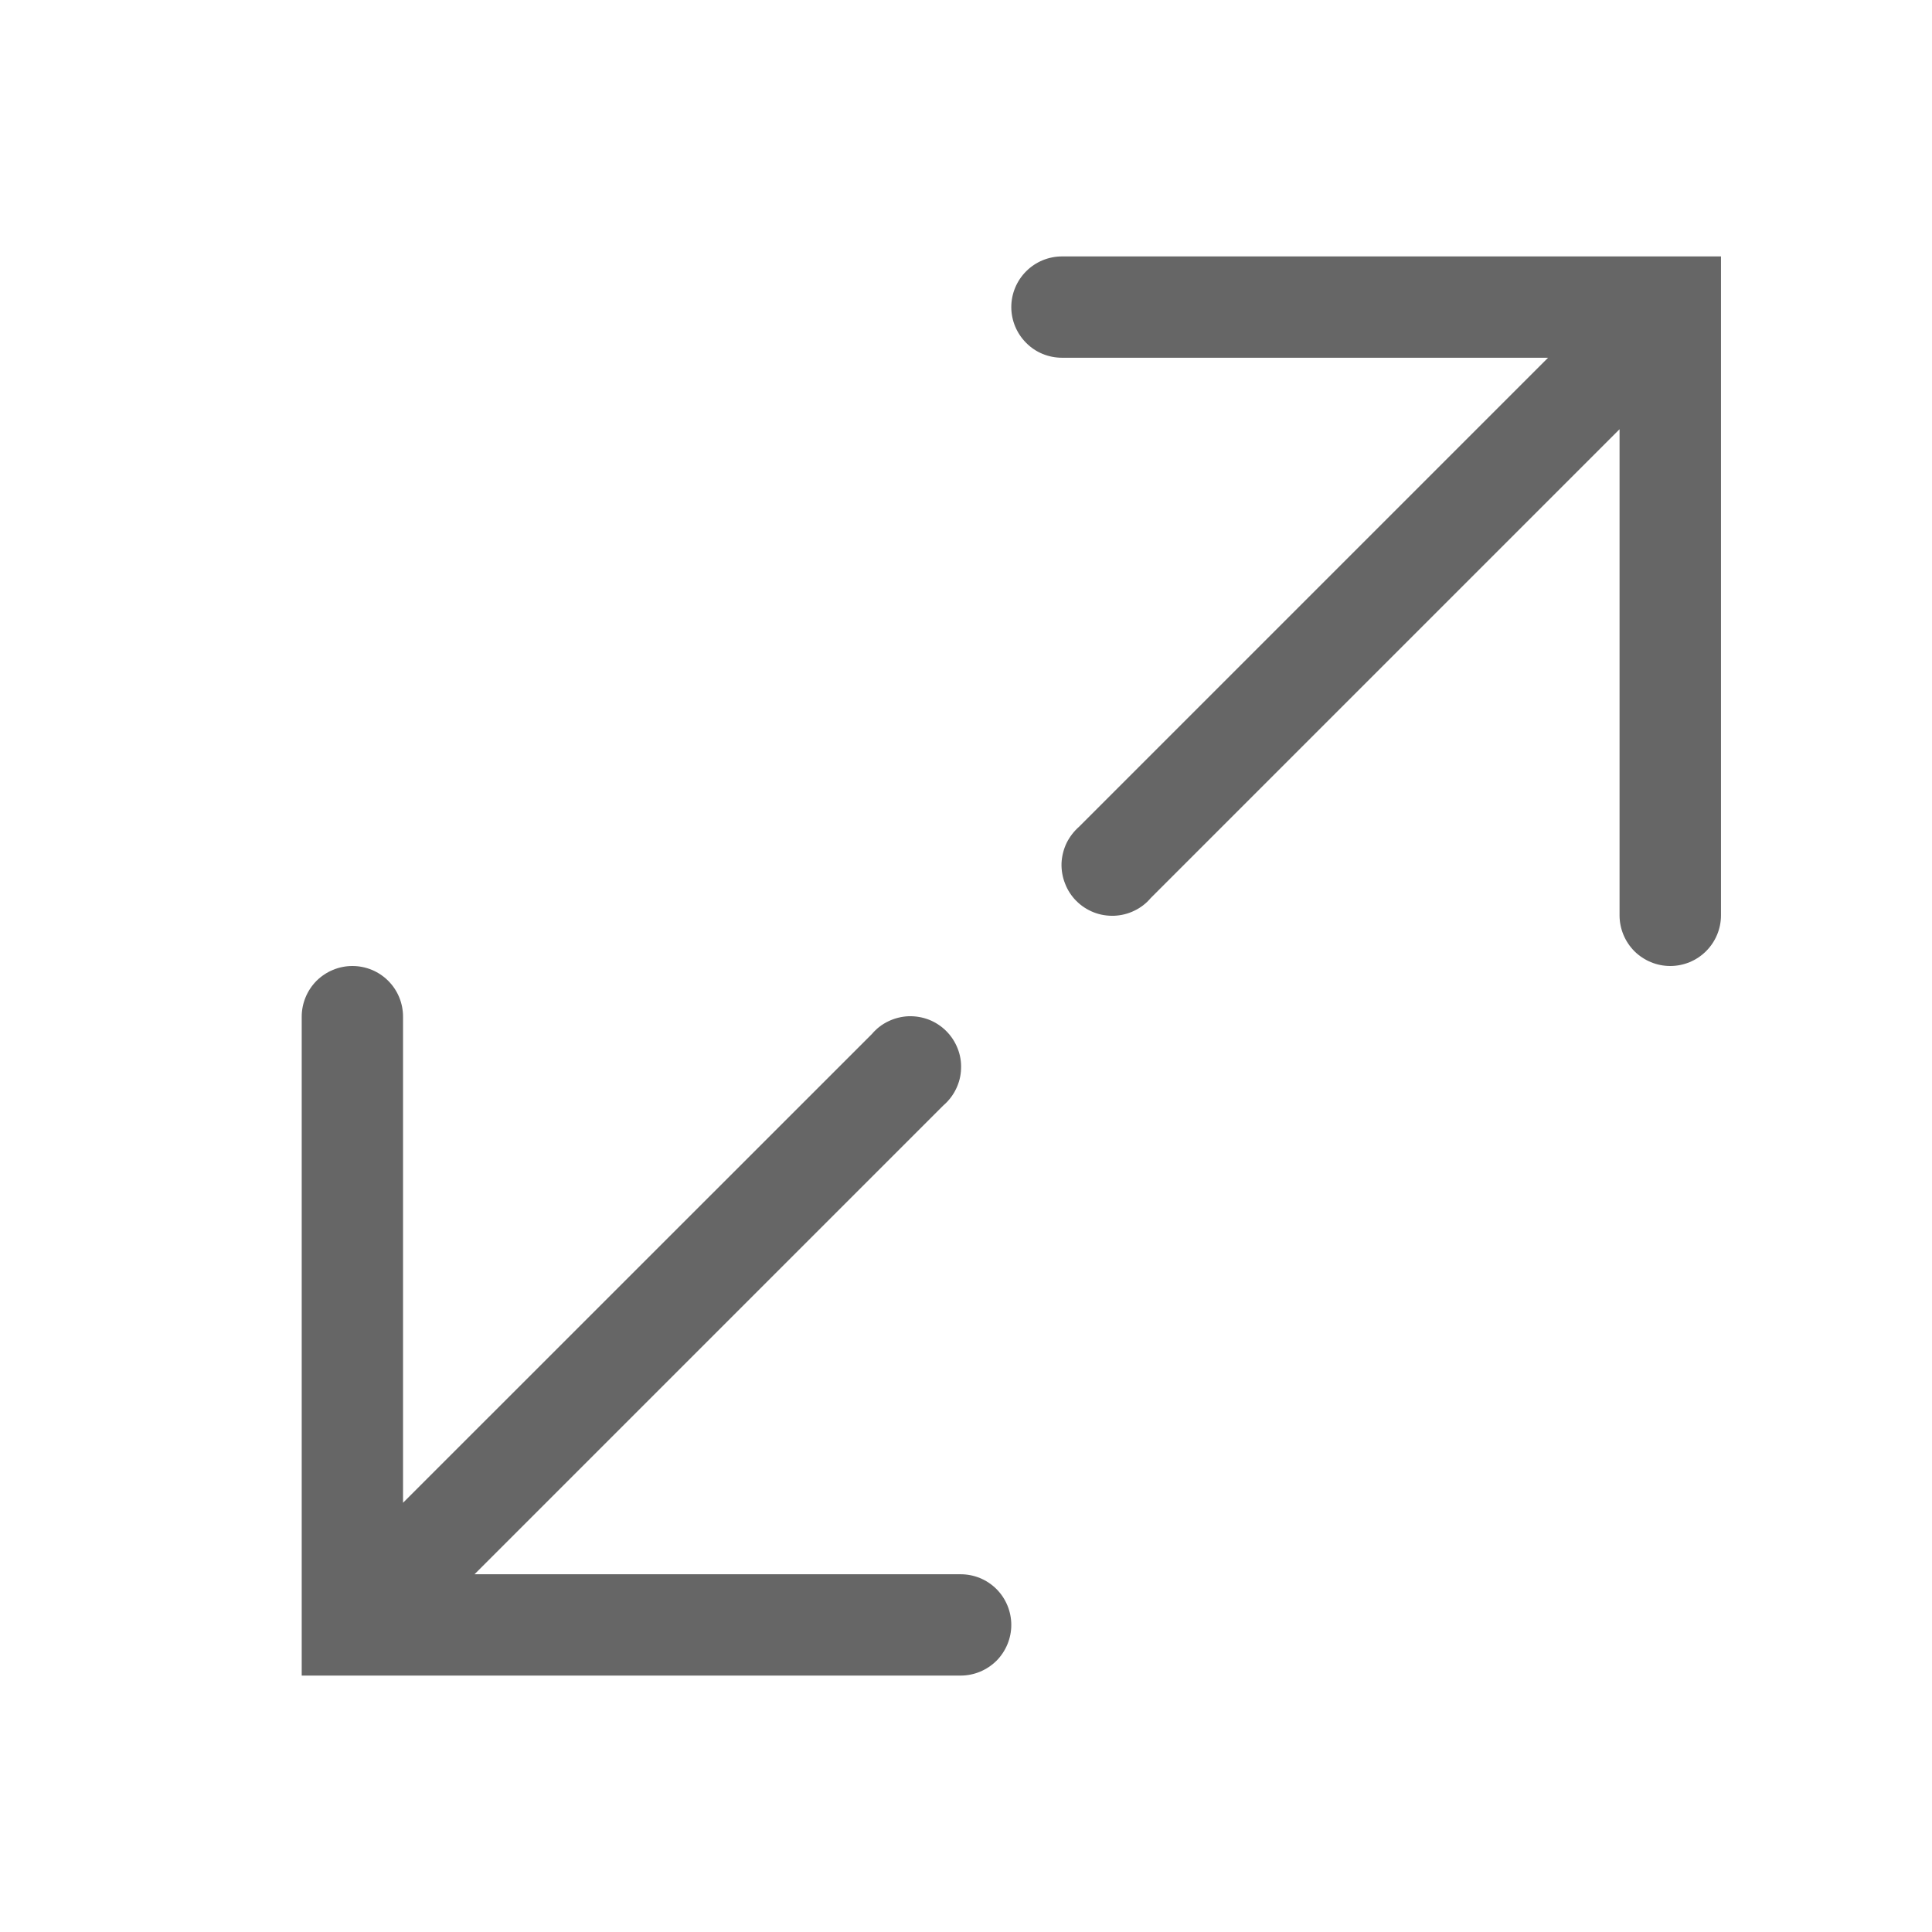 <svg width="18" height="18" viewBox="0 0 18 18" fill="none" xmlns="http://www.w3.org/2000/svg">
<g opacity="0.6">
<path d="M9.895 2.389C9.769 2.389 9.649 2.439 9.561 2.527C9.472 2.616 9.422 2.736 9.422 2.861C9.422 2.986 9.472 3.106 9.561 3.195C9.649 3.284 9.769 3.333 9.895 3.333H14.423L10.055 7.701C10.006 7.744 9.966 7.796 9.937 7.854C9.909 7.913 9.893 7.977 9.89 8.042C9.888 8.107 9.899 8.172 9.923 8.232C9.946 8.293 9.982 8.348 10.028 8.394C10.074 8.44 10.129 8.476 10.19 8.5C10.251 8.524 10.316 8.534 10.38 8.532C10.446 8.529 10.509 8.514 10.568 8.485C10.627 8.457 10.679 8.417 10.721 8.367L15.089 3.999V8.528C15.089 8.653 15.139 8.773 15.227 8.862C15.316 8.95 15.436 9 15.561 9C15.687 9 15.807 8.95 15.895 8.862C15.984 8.773 16.034 8.653 16.034 8.528V2.389H9.895Z" fill="black"/>
<path d="M2.811 9.472C2.811 9.347 2.861 9.227 2.949 9.138C3.038 9.05 3.158 9 3.283 9C3.409 9 3.529 9.05 3.617 9.138C3.706 9.227 3.755 9.347 3.755 9.472V14.001L8.124 9.633C8.166 9.583 8.218 9.543 8.277 9.515C8.335 9.487 8.399 9.471 8.464 9.468C8.529 9.466 8.594 9.477 8.654 9.5C8.715 9.524 8.77 9.56 8.816 9.606C8.862 9.652 8.898 9.707 8.922 9.768C8.946 9.828 8.957 9.893 8.954 9.958C8.952 10.023 8.936 10.087 8.907 10.146C8.879 10.204 8.839 10.256 8.789 10.299L4.421 14.667H8.95C9.075 14.667 9.195 14.716 9.284 14.805C9.372 14.893 9.422 15.014 9.422 15.139C9.422 15.264 9.372 15.384 9.284 15.473C9.195 15.561 9.075 15.611 8.95 15.611H2.811V9.472Z" fill="black"/>
</g>
</svg>
